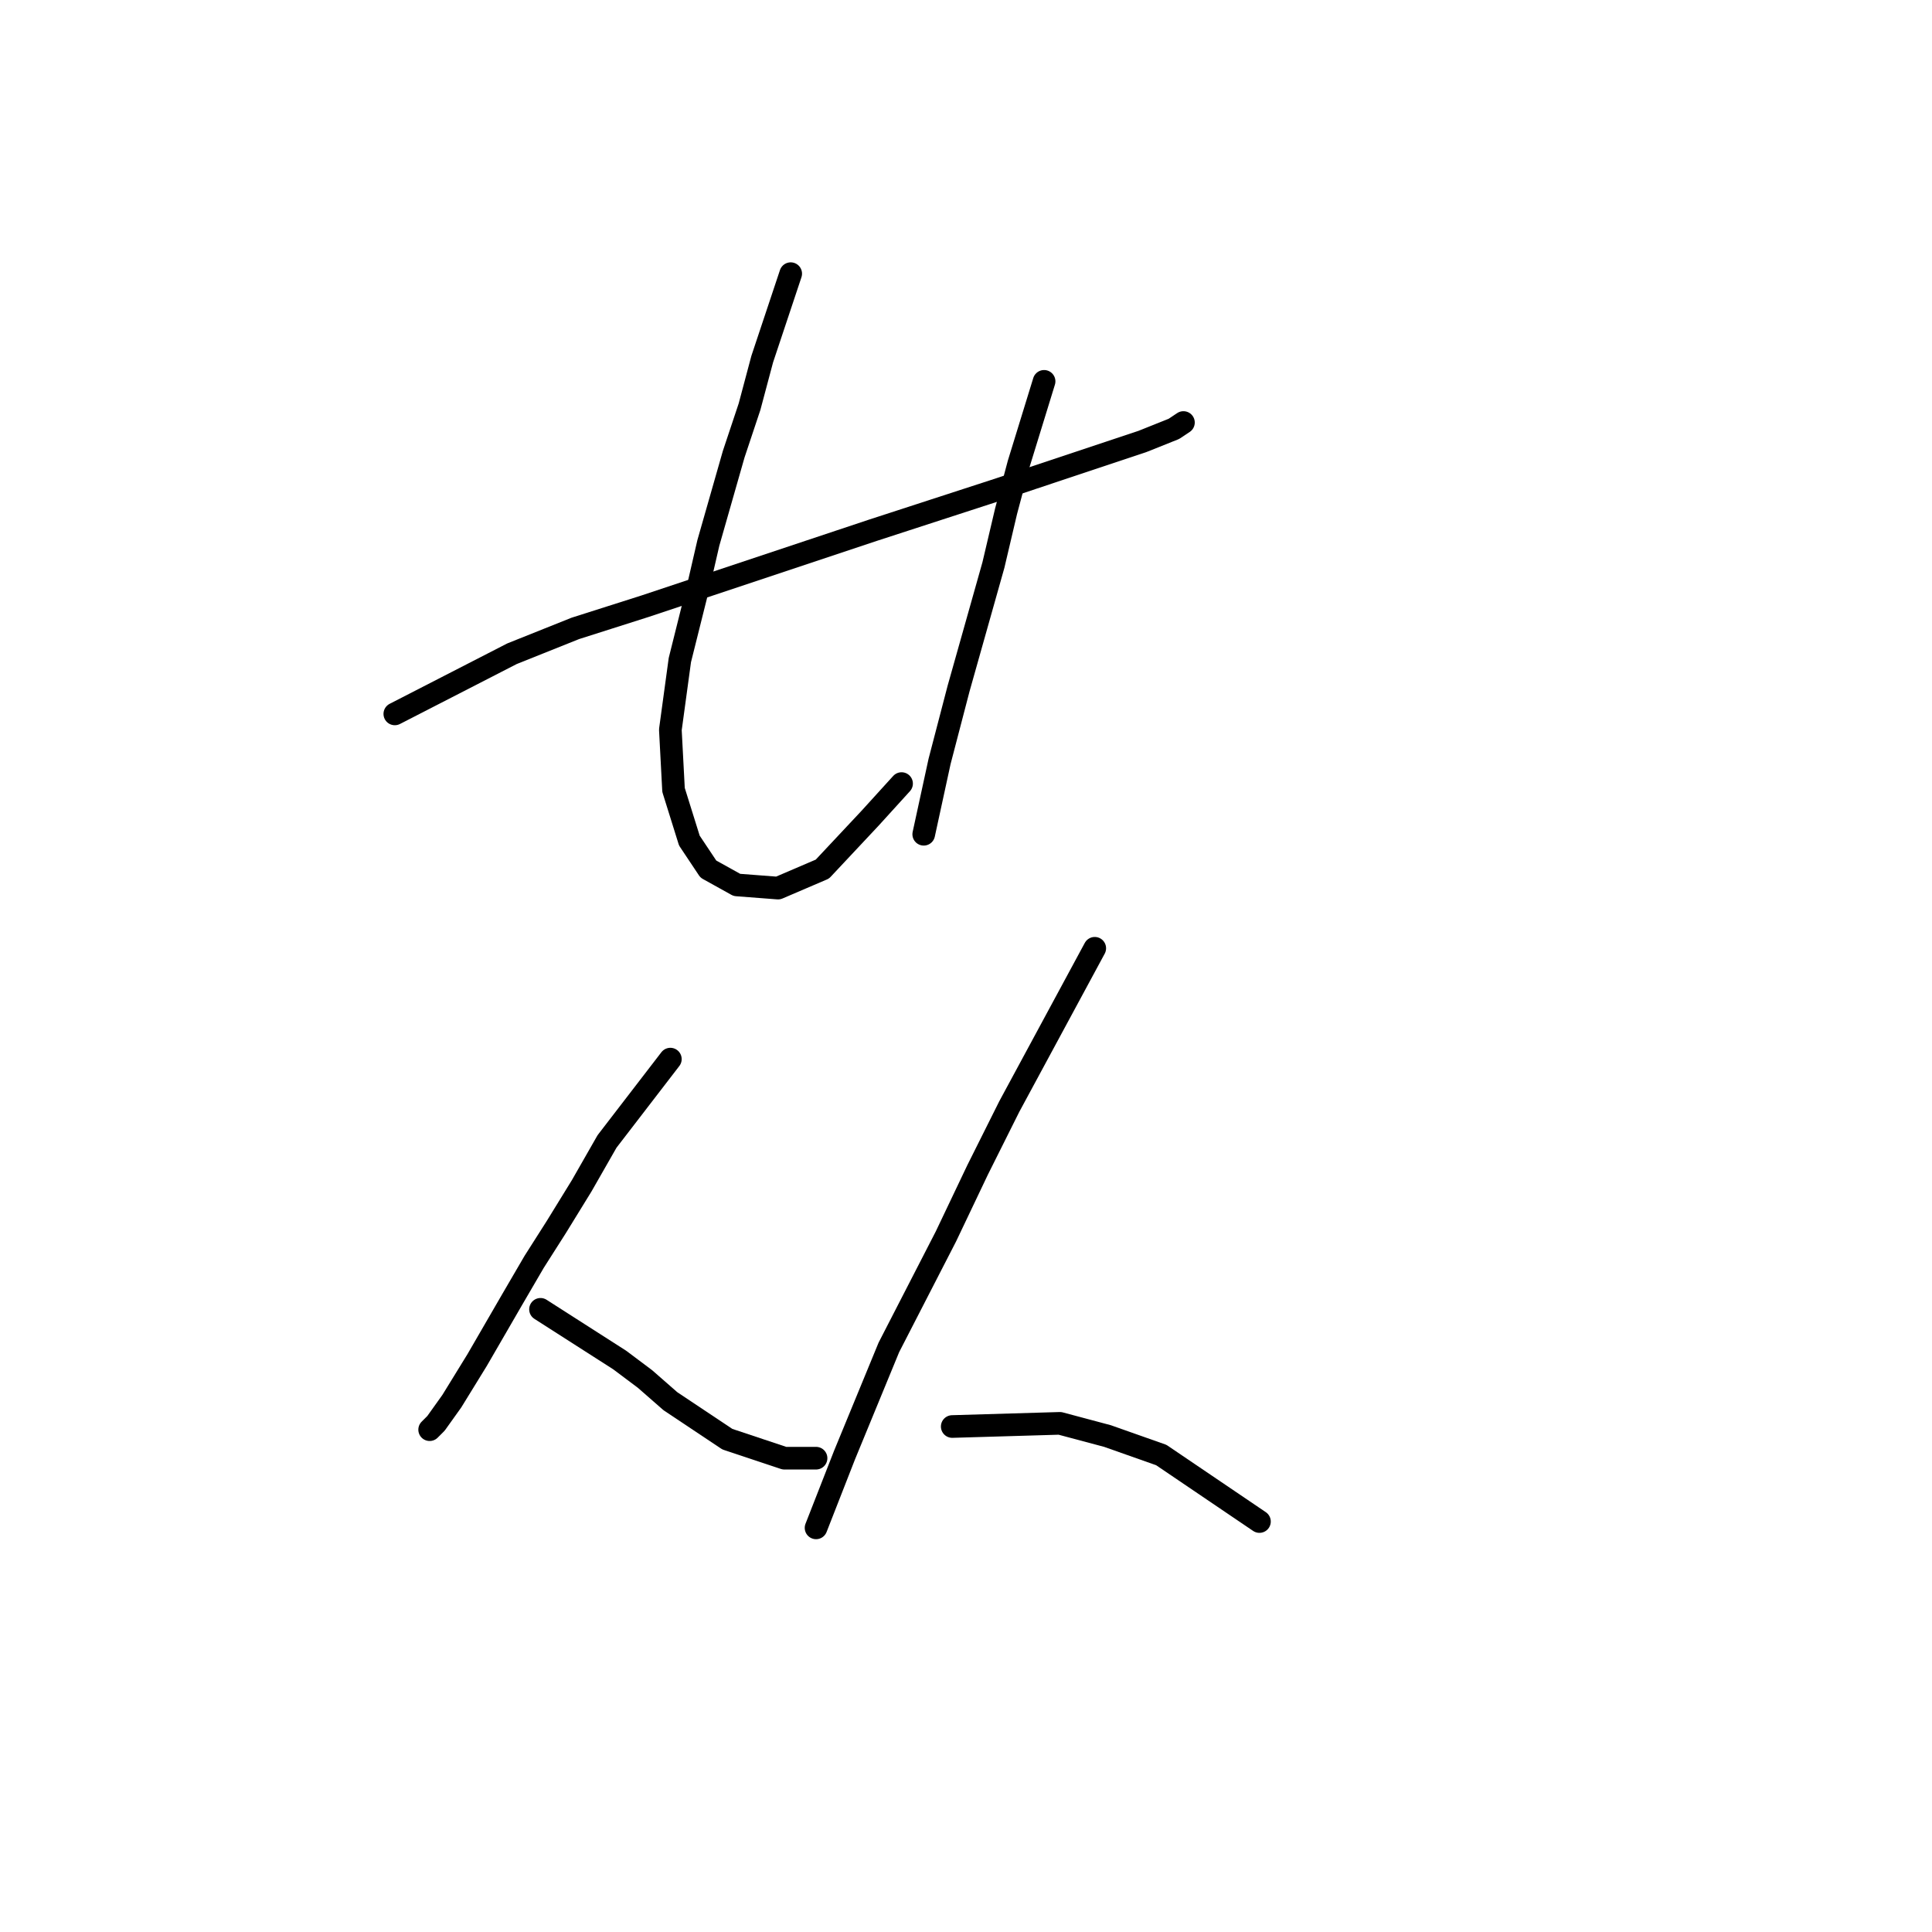 <?xml version="1.0" standalone="no"?>
    <svg width="256" height="256" xmlns="http://www.w3.org/2000/svg" version="1.1">
    <polyline stroke="black" stroke-width="3" stroke-linecap="round" fill="transparent" stroke-linejoin="round" points="52.315 94.596 67.843 86.622 76.236 83.265 85.469 80.327 115.685 70.255 132.471 64.799 143.802 61.022 151.356 58.504 155.553 56.826 156.812 55.986 156.812 55.986 " />
        <polyline stroke="black" stroke-width="3" stroke-linecap="round" fill="transparent" stroke-linejoin="round" points="104.773 36.262 100.996 47.593 99.318 53.888 97.219 60.183 93.862 71.934 92.603 77.389 90.085 87.461 88.826 96.694 89.246 104.668 91.344 111.382 93.862 115.159 97.639 117.258 103.095 117.677 108.97 115.159 115.265 108.445 119.462 103.828 119.462 103.828 " />
        <polyline stroke="black" stroke-width="3" stroke-linecap="round" fill="transparent" stroke-linejoin="round" points="138.347 50.531 134.989 61.442 133.311 67.737 131.632 74.871 127.016 91.238 124.498 100.891 122.399 110.543 122.399 110.543 " />
        <polyline stroke="black" stroke-width="3" stroke-linecap="round" fill="transparent" stroke-linejoin="round" points="88.826 140.339 80.433 151.251 77.075 157.126 73.718 162.582 70.78 167.198 67.843 172.234 63.226 180.208 59.869 185.663 57.771 188.601 56.931 189.44 56.931 189.44 " />
        <polyline stroke="black" stroke-width="3" stroke-linecap="round" fill="transparent" stroke-linejoin="round" points="71.62 173.493 82.111 180.208 85.469 182.726 88.826 185.663 96.38 190.699 103.934 193.217 108.131 193.217 108.131 193.217 " />
        <polyline stroke="black" stroke-width="3" stroke-linecap="round" fill="transparent" stroke-linejoin="round" points="145.061 125.651 133.73 146.634 129.534 155.028 125.337 163.841 117.783 178.529 111.908 192.798 108.131 202.45 108.131 202.45 " />
        <polyline stroke="black" stroke-width="3" stroke-linecap="round" fill="transparent" stroke-linejoin="round" points="126.176 189.021 140.445 188.601 146.74 190.28 153.874 192.798 166.884 201.611 166.884 201.611 " />
        </svg>
